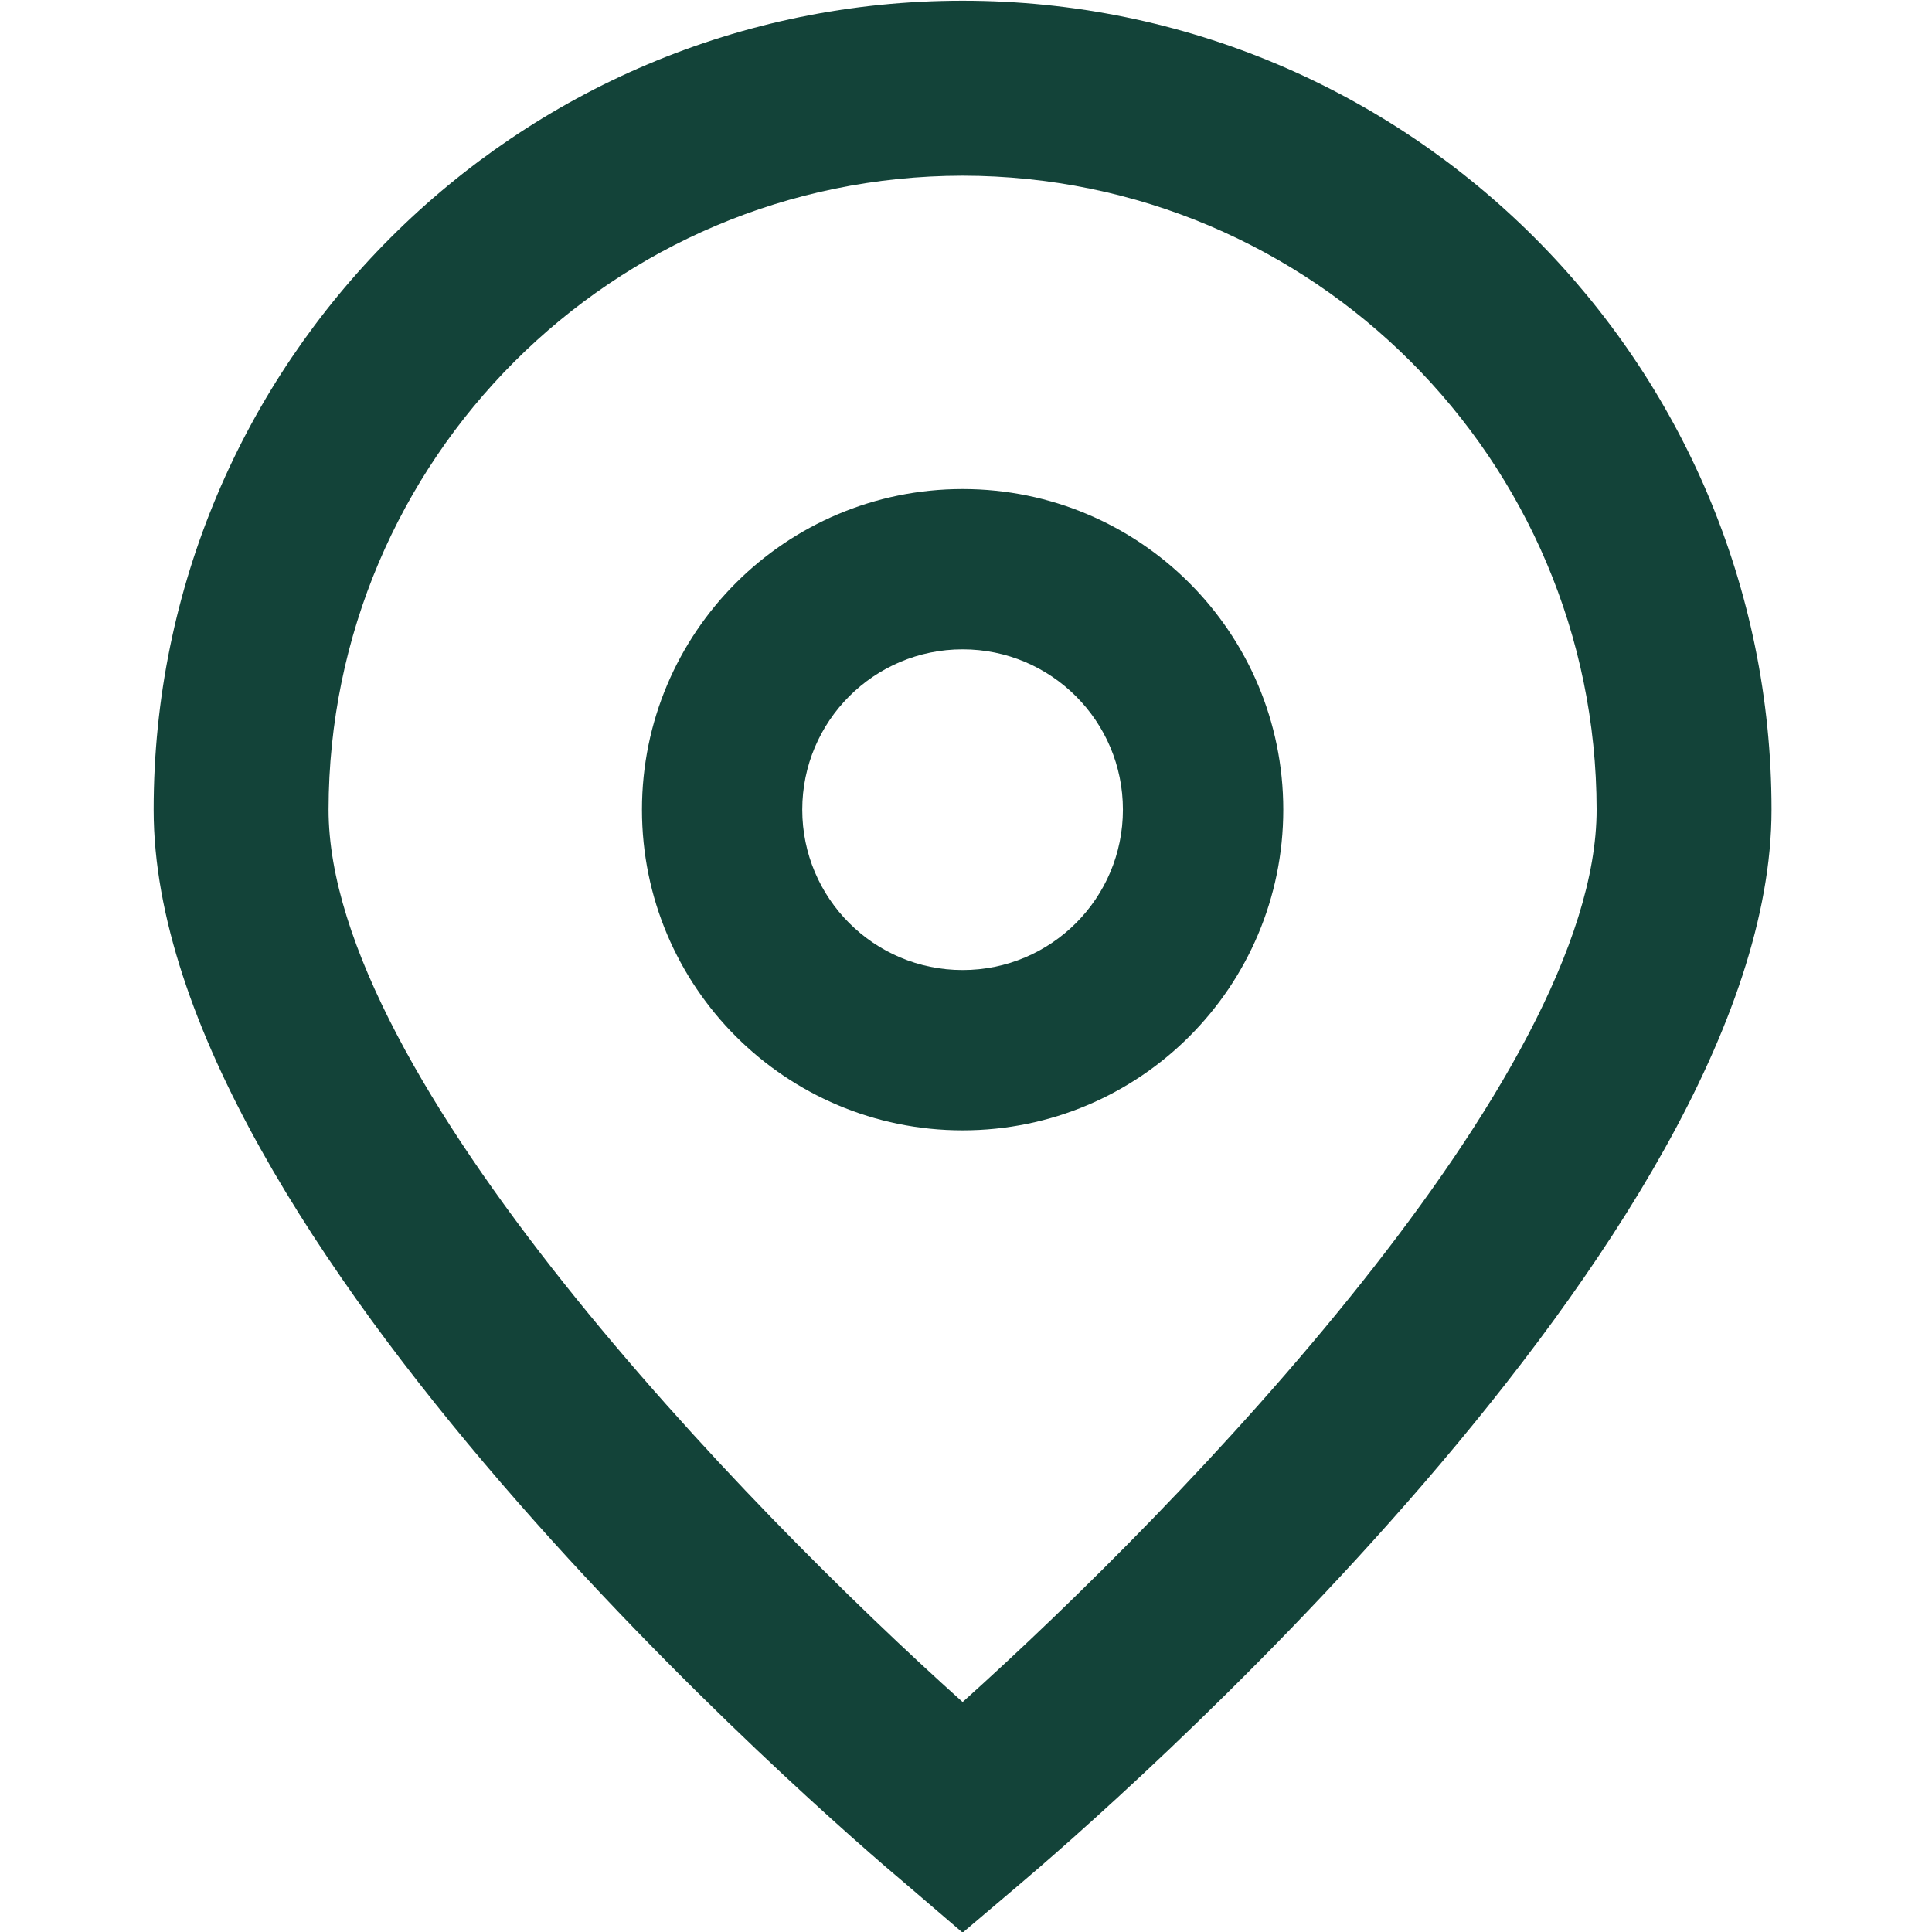 <svg width="32" height="32" viewBox="0 0 32 32" fill="none" xmlns="http://www.w3.org/2000/svg">
<g id="marker (1) 1" clip-path="url(#clip0_216_2402)">
<g id="_01_align_center">
<path id="Vector" d="M15.944 32.011L15.014 31.214C13.733 30.141 2.545 20.479 2.545 13.411C2.545 6.011 8.544 0.012 15.944 0.012C23.343 0.012 29.342 6.011 29.342 13.411C29.342 20.479 18.154 30.141 16.878 31.219L15.944 32.011ZM15.944 2.91C10.146 2.916 5.449 7.614 5.442 13.411C5.442 17.851 12.325 24.944 15.944 28.191C19.562 24.943 26.445 17.846 26.445 13.411C26.439 7.614 21.741 2.916 15.944 2.91Z" fill="#134339"/>
<path id="Vector_2" d="M15.944 18.722C13.011 18.722 10.633 16.344 10.633 13.411C10.633 10.478 13.011 8.1 15.944 8.1C18.877 8.1 21.255 10.478 21.255 13.411C21.255 16.344 18.877 18.722 15.944 18.722ZM15.944 10.755C14.477 10.755 13.288 11.944 13.288 13.411C13.288 14.878 14.477 16.067 15.944 16.067C17.411 16.067 18.599 14.878 18.599 13.411C18.599 11.944 17.411 10.755 15.944 10.755Z" fill="#134339"/>
</g>
</g>
<defs>
<clipPath id="clip0_216_2402">
<rect width="32" height="32" fill="white"/>
</clipPath>
</defs>
</svg>
